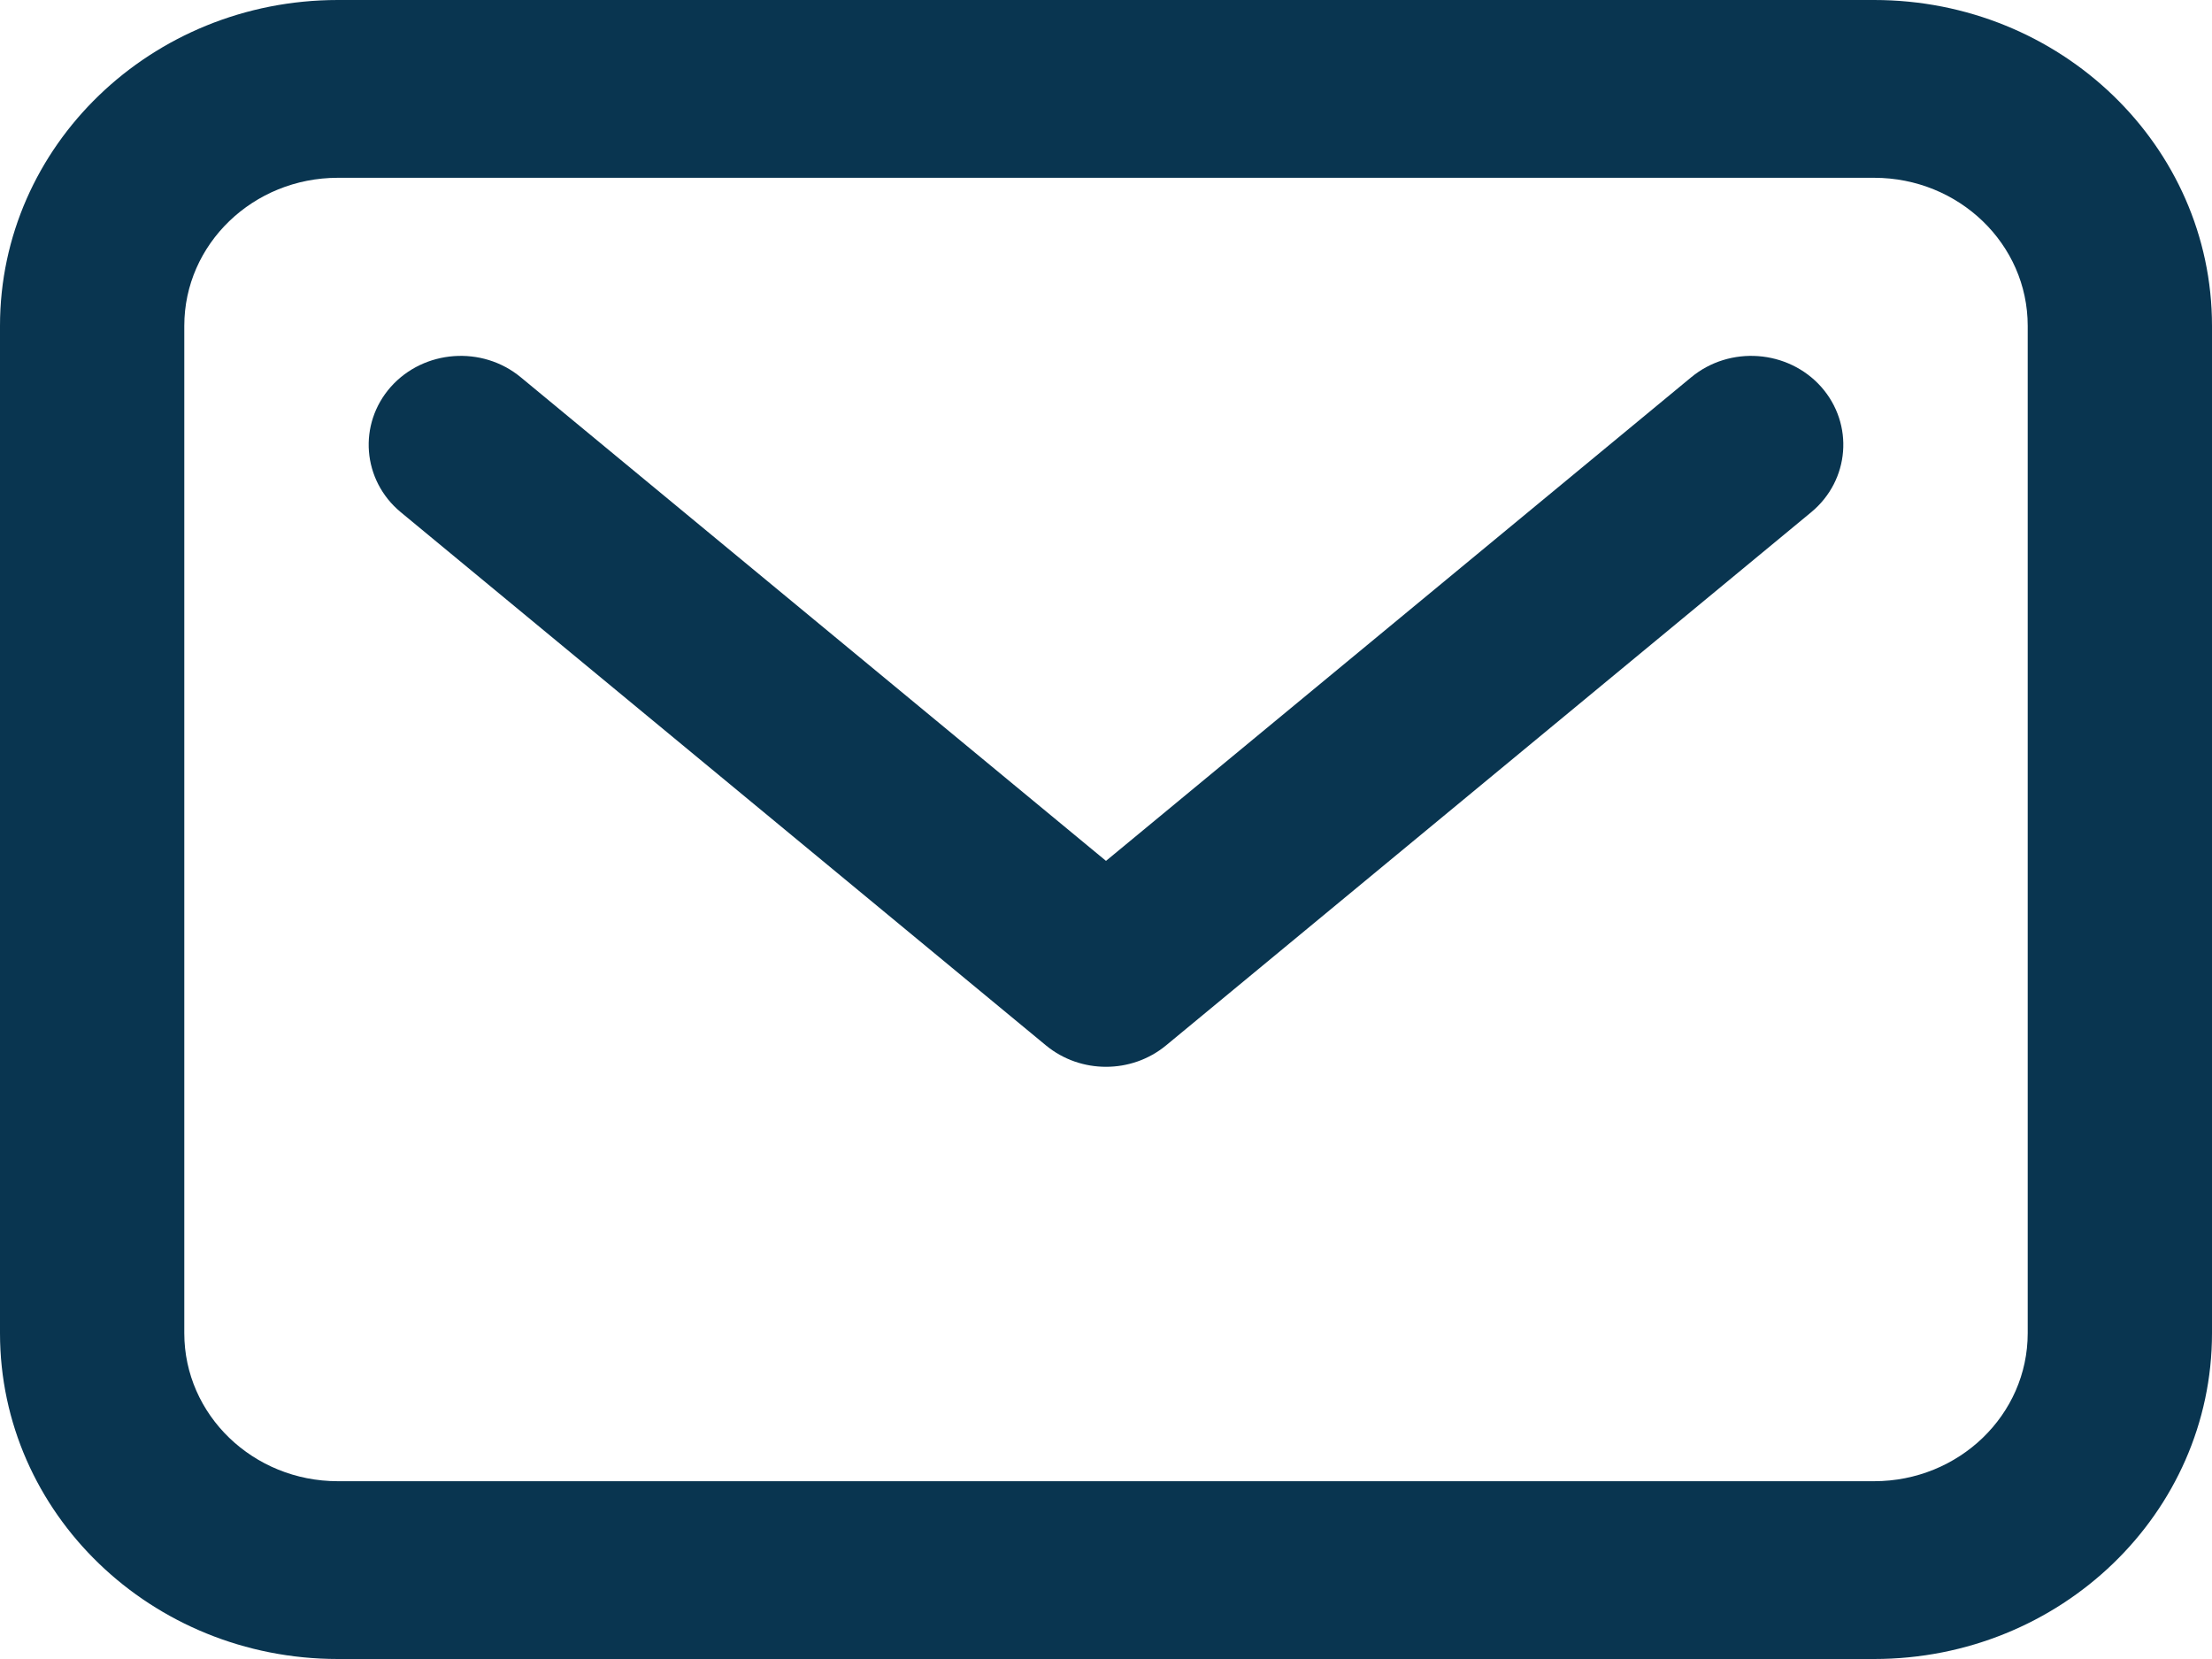 <svg width="16" height="12" viewBox="0 0 16 12" fill="none" xmlns="http://www.w3.org/2000/svg">
<path fill-rule="evenodd" clip-rule="evenodd" d="M0 2.357C0 1.055 1.094 0 2.444 0H13.556C14.906 0 16 1.055 16 2.357V9.643C16 10.945 14.906 12 13.556 12H2.444C1.094 12 0 10.945 0 9.643V2.357ZM2.444 1.286C1.831 1.286 1.333 1.765 1.333 2.357V9.643C1.333 10.235 1.831 10.714 2.444 10.714H13.556C14.169 10.714 14.667 10.235 14.667 9.643V2.357C14.667 1.765 14.169 1.286 13.556 1.286H2.444ZM2.827 2.798C3.067 2.529 3.488 2.498 3.767 2.729L8 6.227L12.233 2.729C12.512 2.498 12.933 2.529 13.173 2.798C13.412 3.068 13.38 3.474 13.101 3.705L8.434 7.562C8.184 7.768 7.816 7.768 7.566 7.562L2.899 3.705C2.62 3.474 2.588 3.068 2.827 2.798Z" fill="#093550"/>
</svg>
